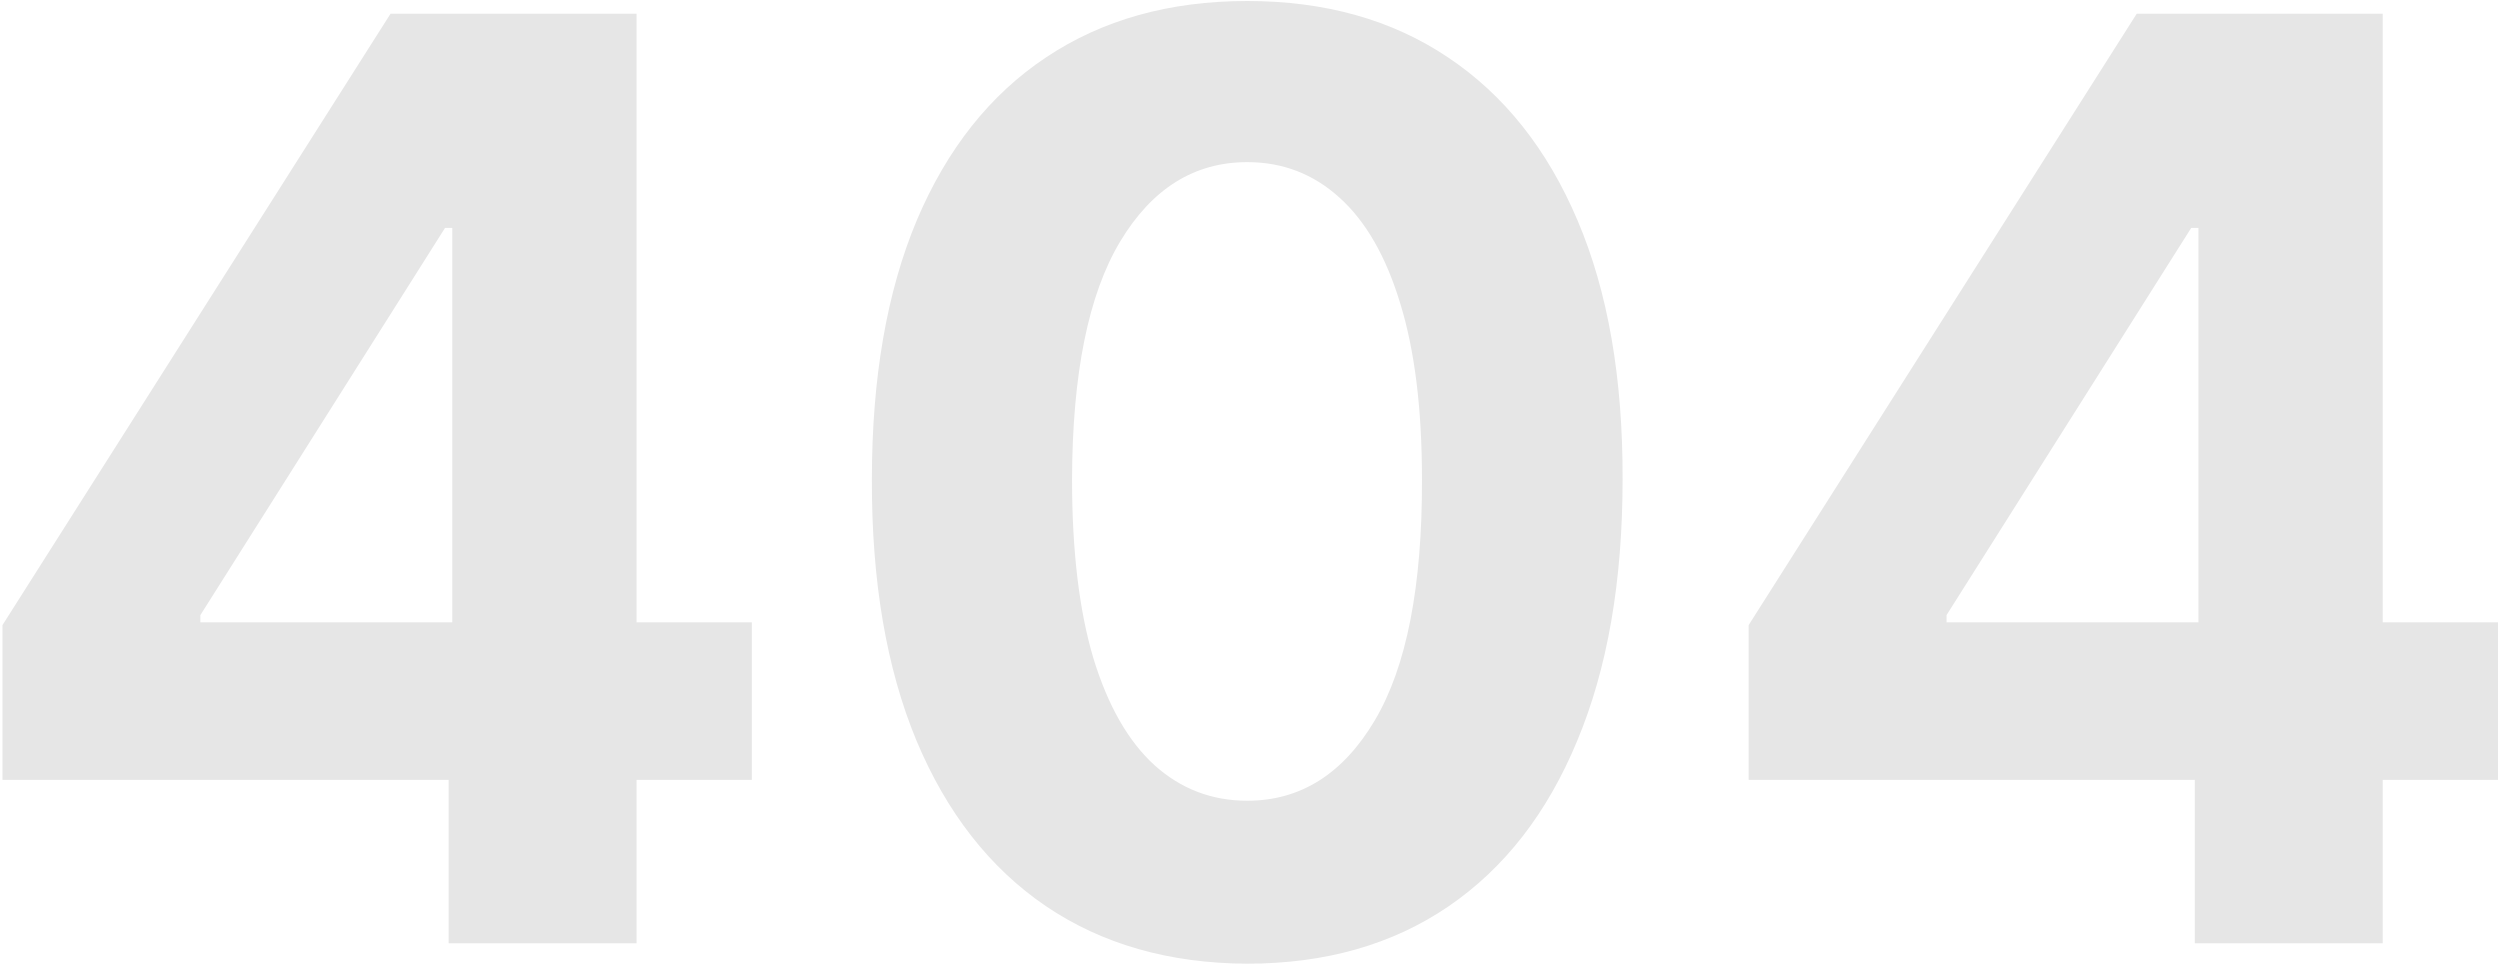 <svg width="978" height="377" viewBox="0 0 978 377" fill="none" xmlns="http://www.w3.org/2000/svg">
<path d="M0.97 305.08V244.533L152.781 5.364H204.983V89.17H174.088L78.385 240.626V243.467H294.116V305.08H0.97ZM175.509 369V286.614L176.929 259.803V5.364H249.017V369H175.509ZM487.92 376.99C457.38 376.872 431.102 369.355 409.085 354.44C387.186 339.526 370.318 317.923 358.481 289.632C346.762 261.341 340.962 227.31 341.08 187.537C341.08 147.883 346.94 114.088 358.658 86.152C370.496 58.216 387.363 36.969 409.262 22.409C431.279 7.731 457.498 0.392 487.92 0.392C518.341 0.392 544.501 7.731 566.4 22.409C588.417 37.087 605.344 58.394 617.181 86.329C629.018 114.147 634.878 147.883 634.759 187.537C634.759 227.428 628.841 261.519 617.004 289.81C605.285 318.1 588.476 339.703 566.577 354.618C544.679 369.533 518.46 376.99 487.92 376.99ZM487.92 313.247C508.753 313.247 525.384 302.771 537.813 281.82C550.242 260.868 556.397 229.44 556.279 187.537C556.279 159.956 553.438 136.992 547.756 118.645C542.193 100.297 534.262 86.507 523.964 77.274C513.784 68.041 501.769 63.425 487.92 63.425C467.205 63.425 450.633 73.782 438.204 94.497C425.775 115.212 419.501 146.225 419.383 187.537C419.383 215.473 422.165 238.792 427.728 257.494C433.41 276.079 441.4 290.046 451.698 299.398C461.996 308.631 474.07 313.247 487.92 313.247ZM684.076 305.08V244.533L835.887 5.364H888.088V89.17H857.194L761.49 240.626V243.467H977.222V305.08H684.076ZM858.614 369V286.614L860.034 259.803V5.364H932.123V369H858.614Z" fill="black" fill-opacity="0.1"/>
</svg>

